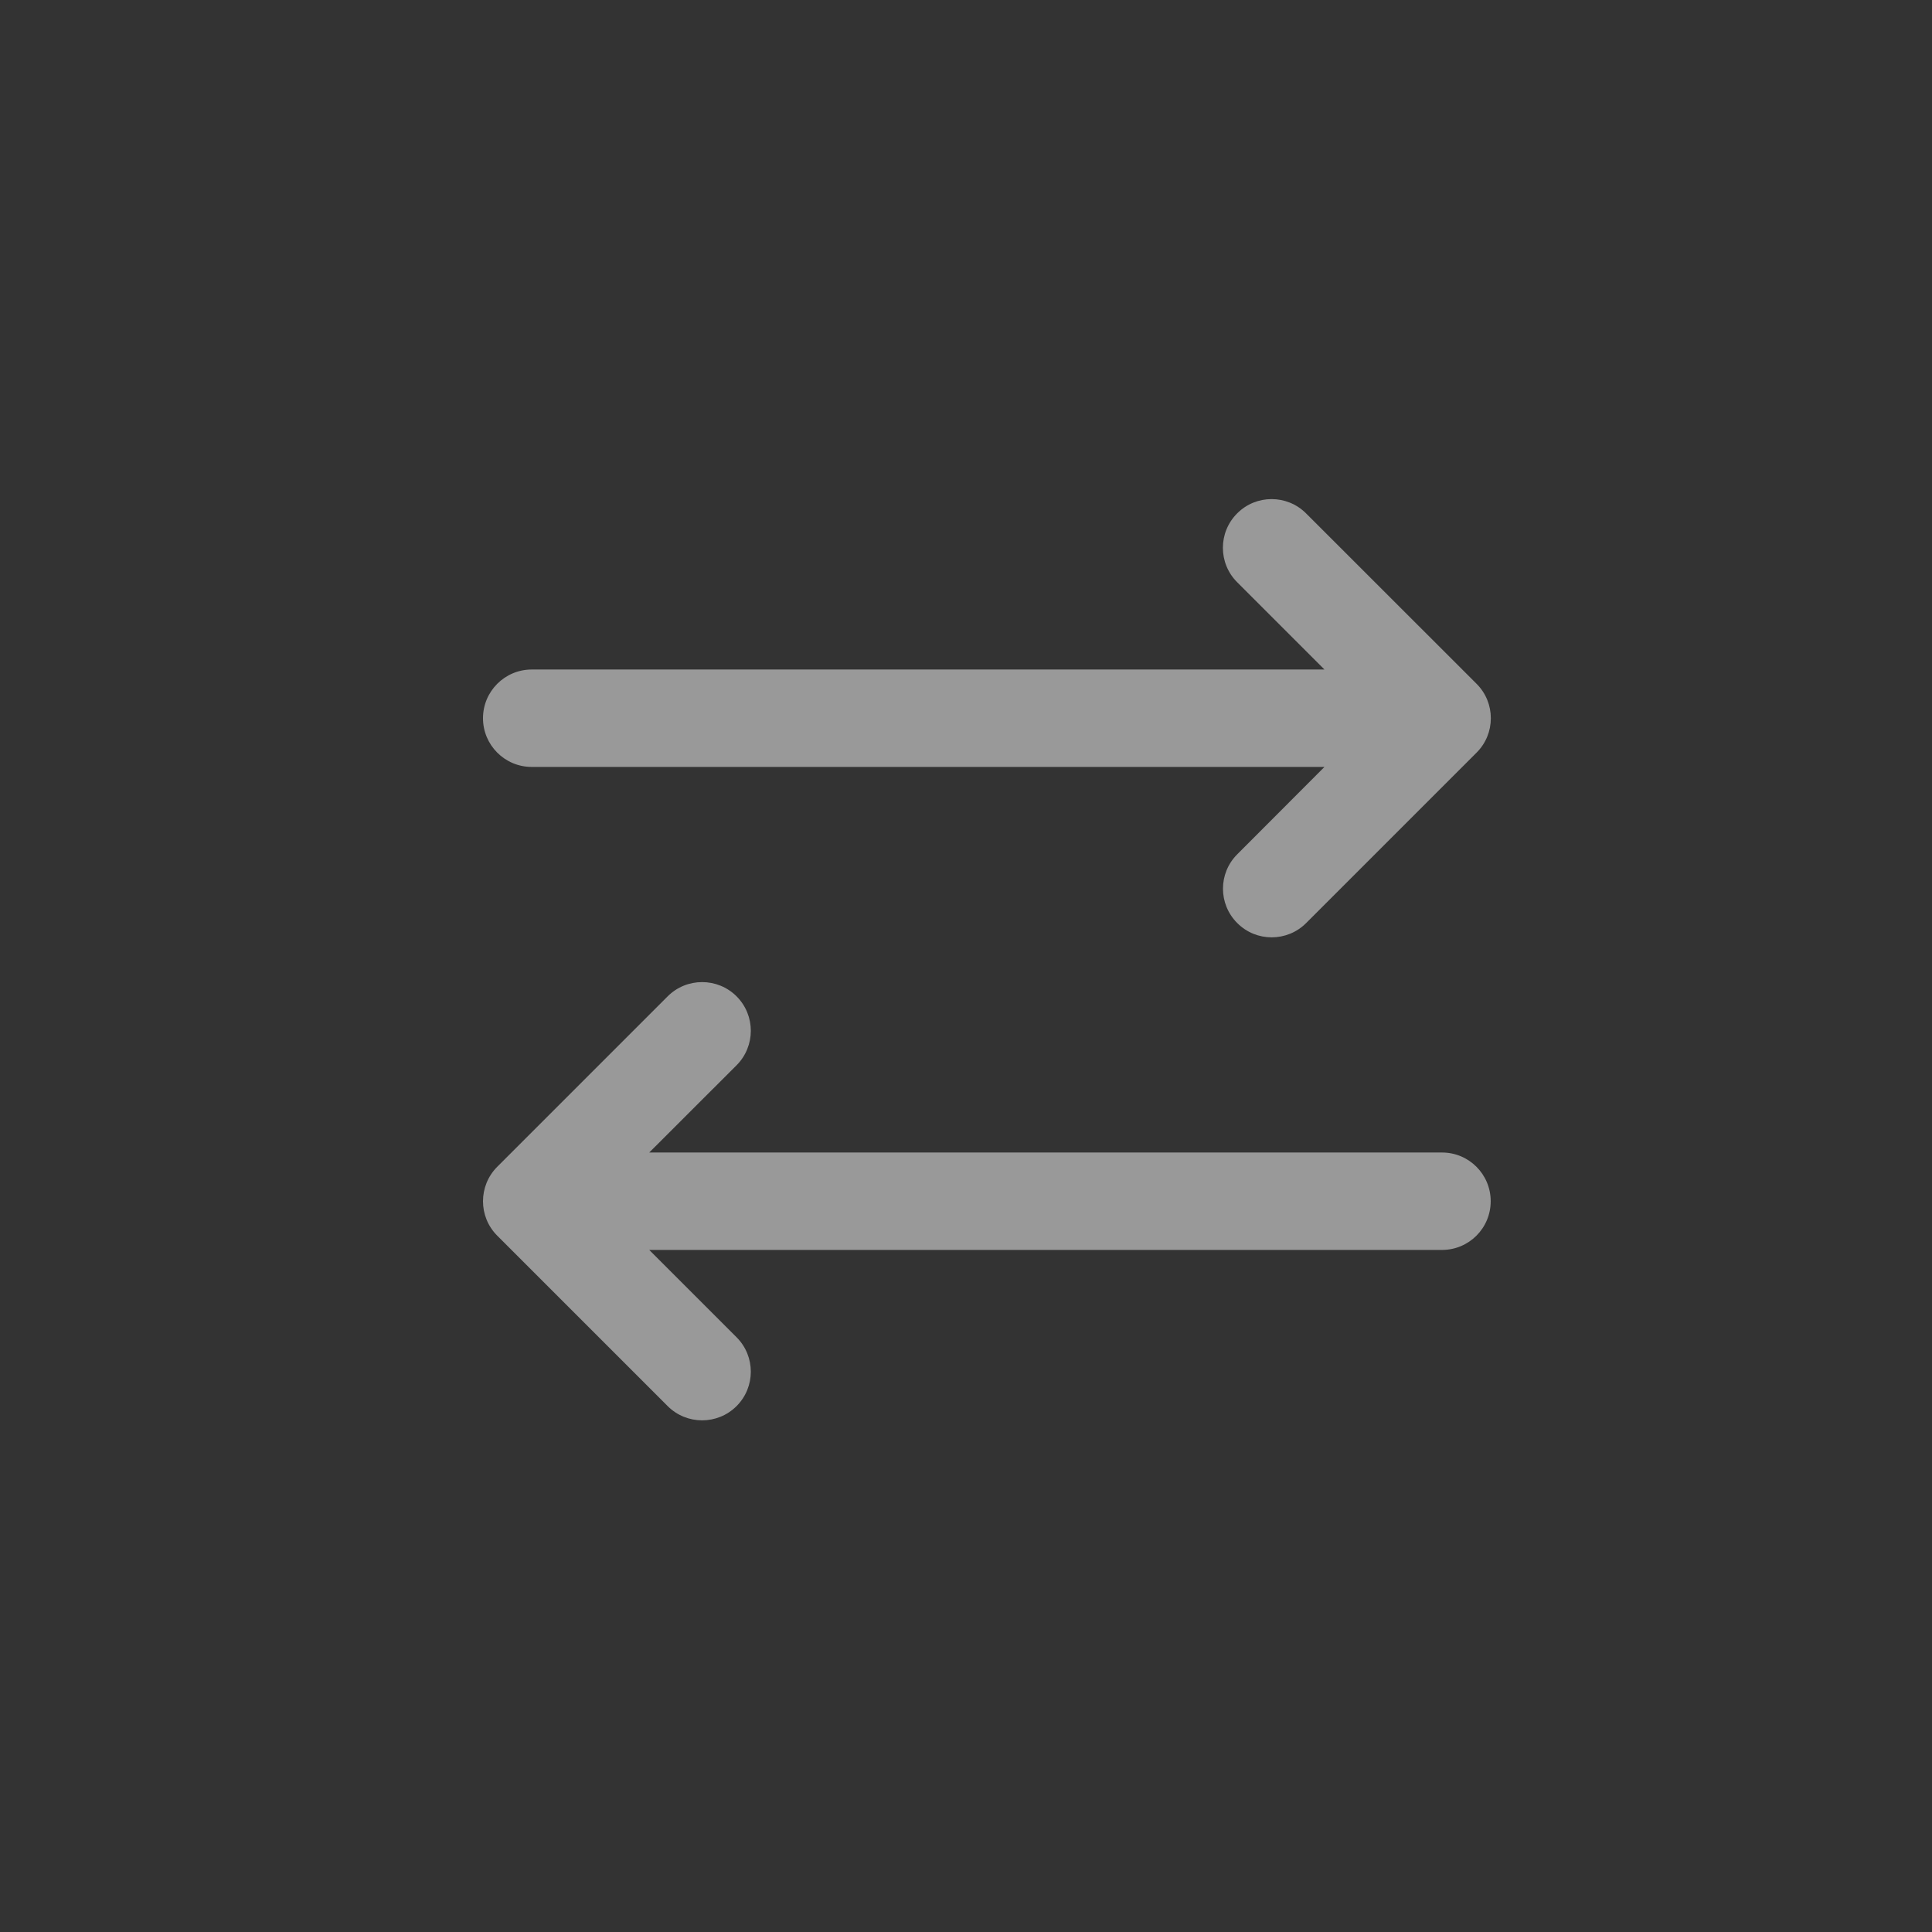 <svg xmlns="http://www.w3.org/2000/svg" width="24" height="24" viewBox="0 0 24 24">
    <rect x="0" y="0" width="24" height="24" fill="#333333" stroke="none"/>
    <g fill="none" fill-rule="evenodd" opacity=".503">
        <g fill="#FFF" fill-rule="nonzero">
            <g>
                <g>
                    <g>
                        <g>
                            <path d="M.605 3.327h9.848L9.37 4.412c-.237.236-.237.619 0 .855.118.118.272.177.427.177.155 0 .31-.059.428-.177l2.117-2.117c.237-.236.237-.62 0-.856L10.224.177c-.236-.236-.62-.236-.855 0-.237.236-.237.62 0 .856l1.084 1.084H.605c-.334 0-.605.271-.605.605 0 .334.271.605.605.605zM11.914 8.117H2.065L3.15 7.033c.236-.237.236-.62 0-.856s-.62-.236-.856 0L.177 8.294c-.236.237-.236.62 0 .856l2.117 2.117c.118.118.273.177.428.177.155 0 .31-.059.428-.177.236-.236.236-.619 0-.855L2.065 9.327h9.849c.333 0 .604-.27.604-.605 0-.334-.27-.605-.604-.605z" transform="translate(-189 -175) translate(90 147) translate(20 28) translate(79) translate(6 6.2)"/>
                        </g>
                    </g>
                </g>
            </g>
        </g>
    </g>
</svg>
